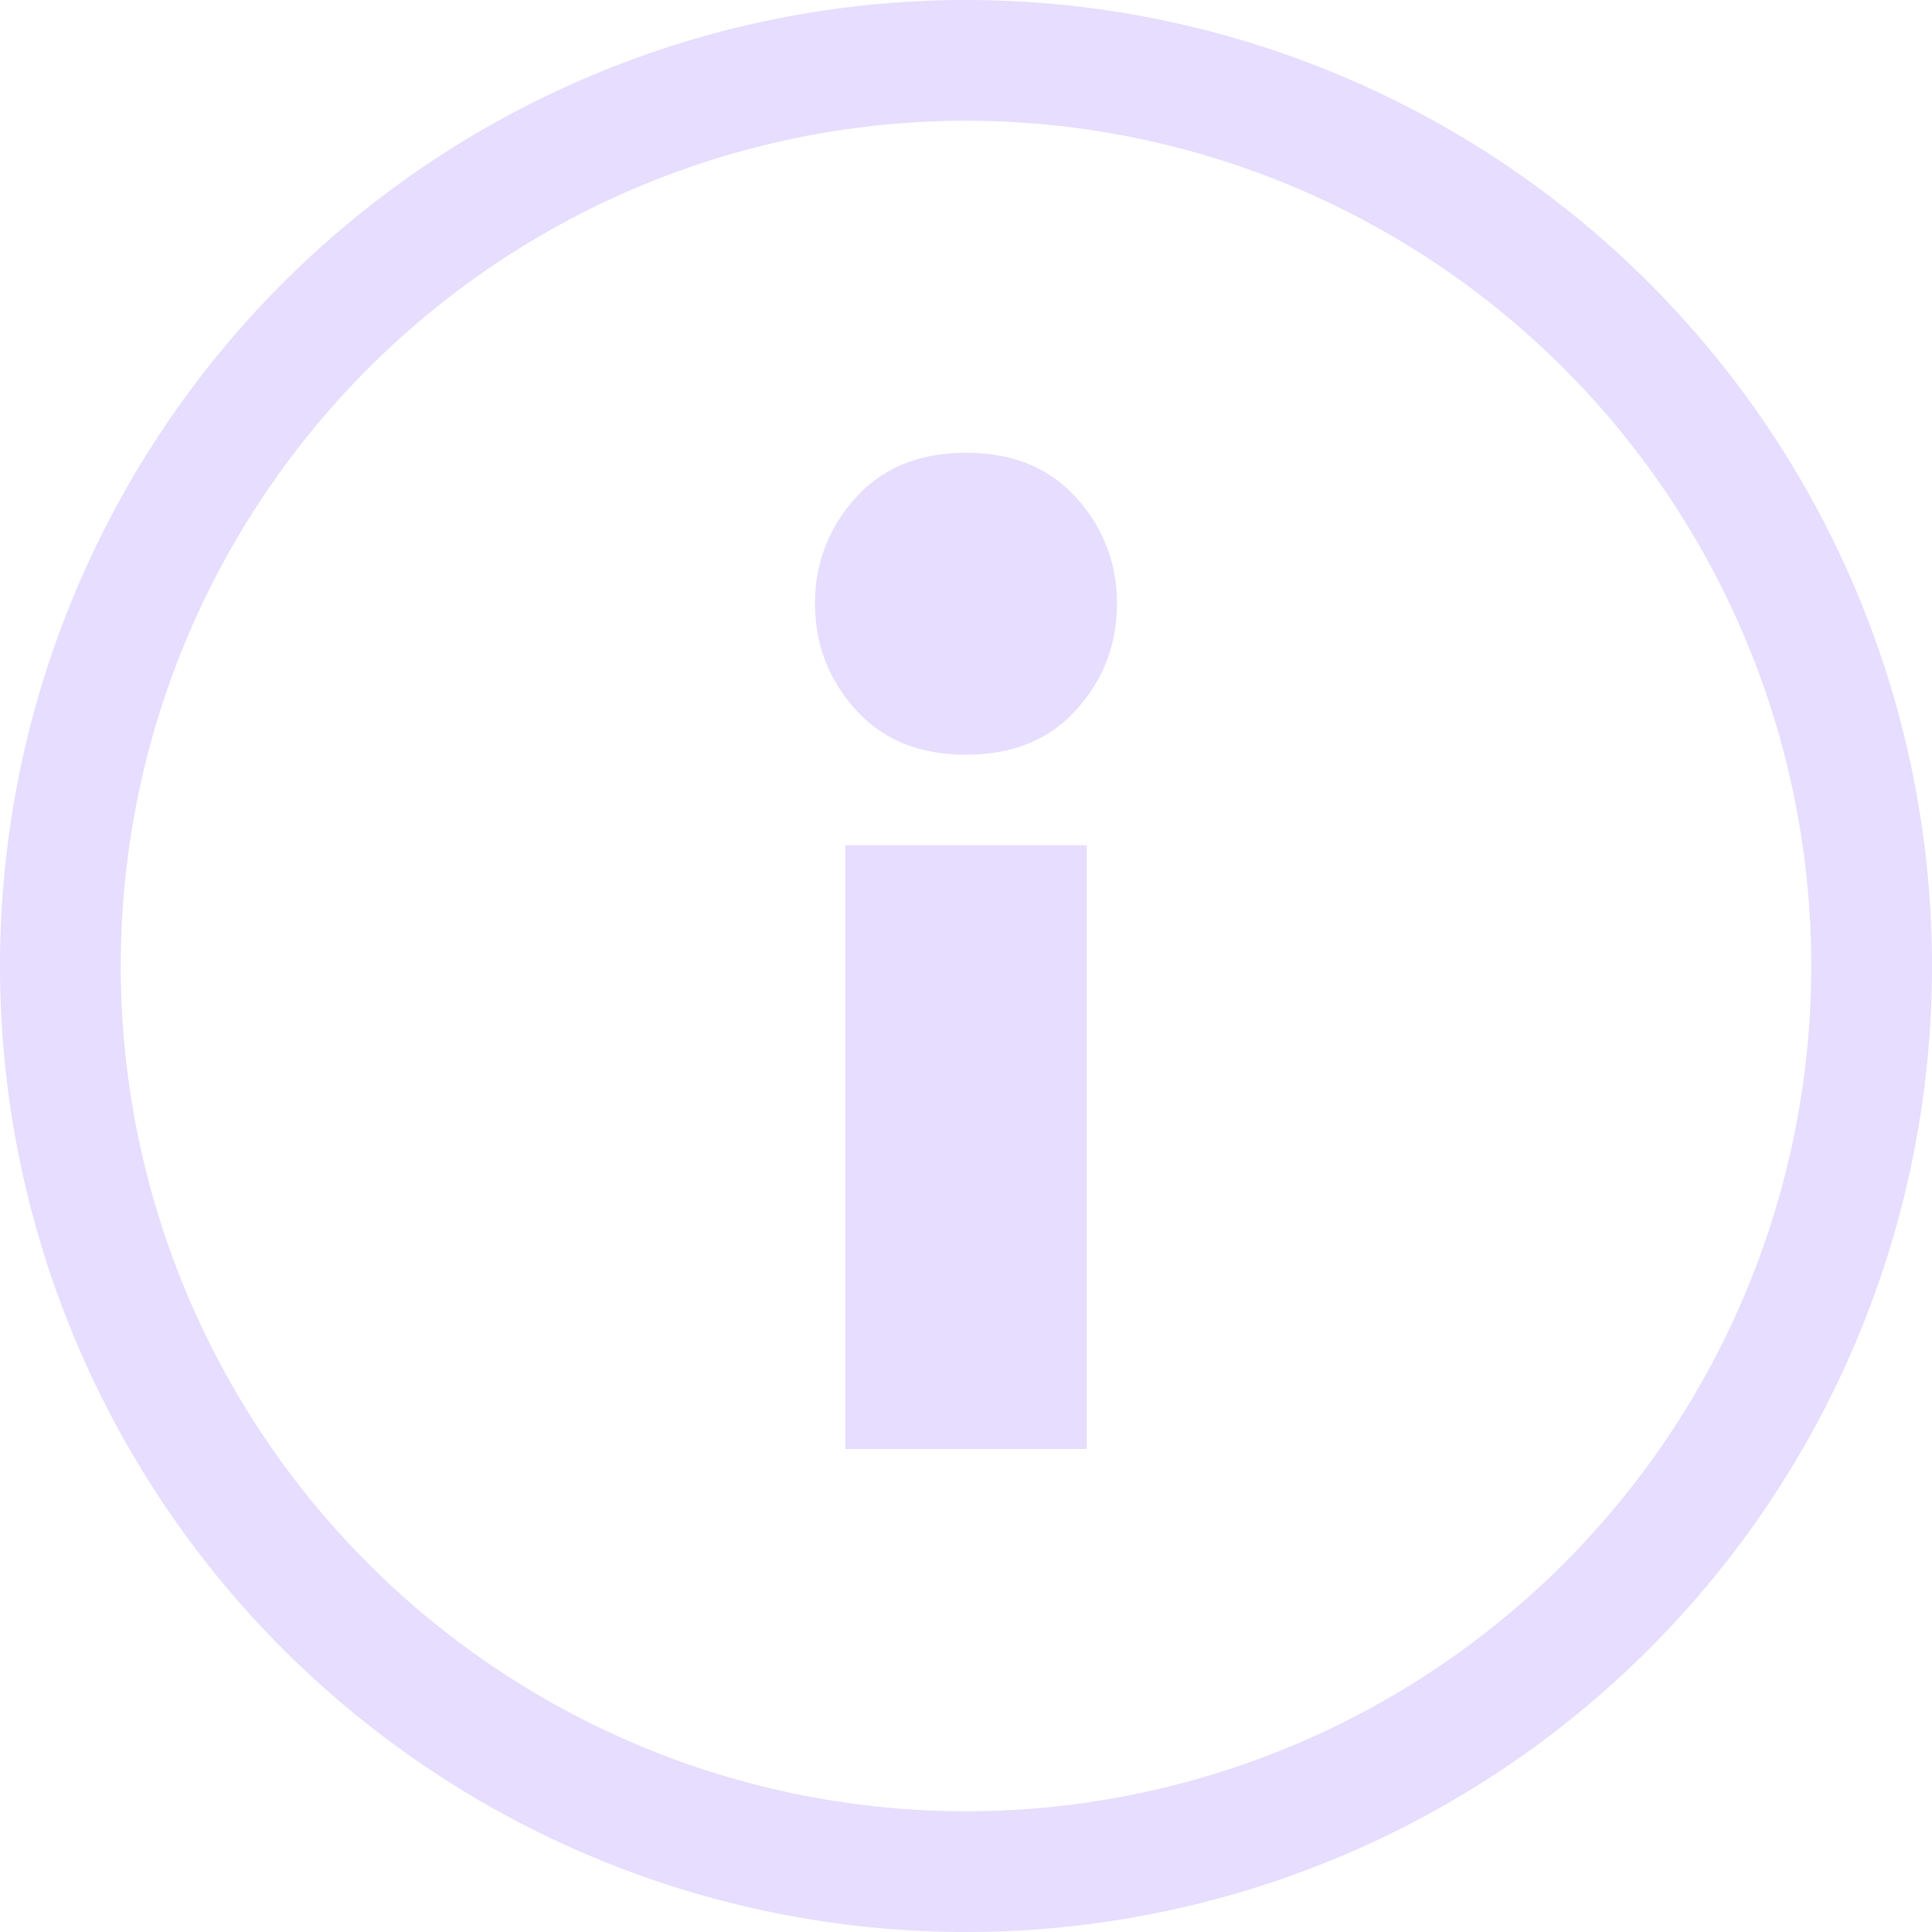 <svg xmlns="http://www.w3.org/2000/svg" width="16" height="16">
 <g transform="translate(-512 -180)">
  <path fill="#E6DDFF" d="M520 196a8 8 0 0 1-8-8 8 8 0 0 1 8-8 8 8 0 0 1 8 8 8 8 0 0 1-8 8zm0-1a7 7 0 0 0 7-7 7 7 0 0 0-7-7 7 7 0 0 0-7 7 7 7 0 0 0 7 7z"/>
  <path fill="#E6DDFF" d="M520 183.75c-.386 0-.69.124-.914.373a1.269 1.269 0 0 0-.336.877c0 .336.112.628.336.877.224.249.528.373.914.373s.69-.124.914-.373c.224-.249.336-.541.336-.877 0-.336-.112-.628-.336-.877-.224-.249-.528-.373-.914-.373zm-1 3.25v5h2v-5z" font-family="Ubuntu" font-weight="400" letter-spacing="0" word-spacing="0"/>
 </g>
</svg>
